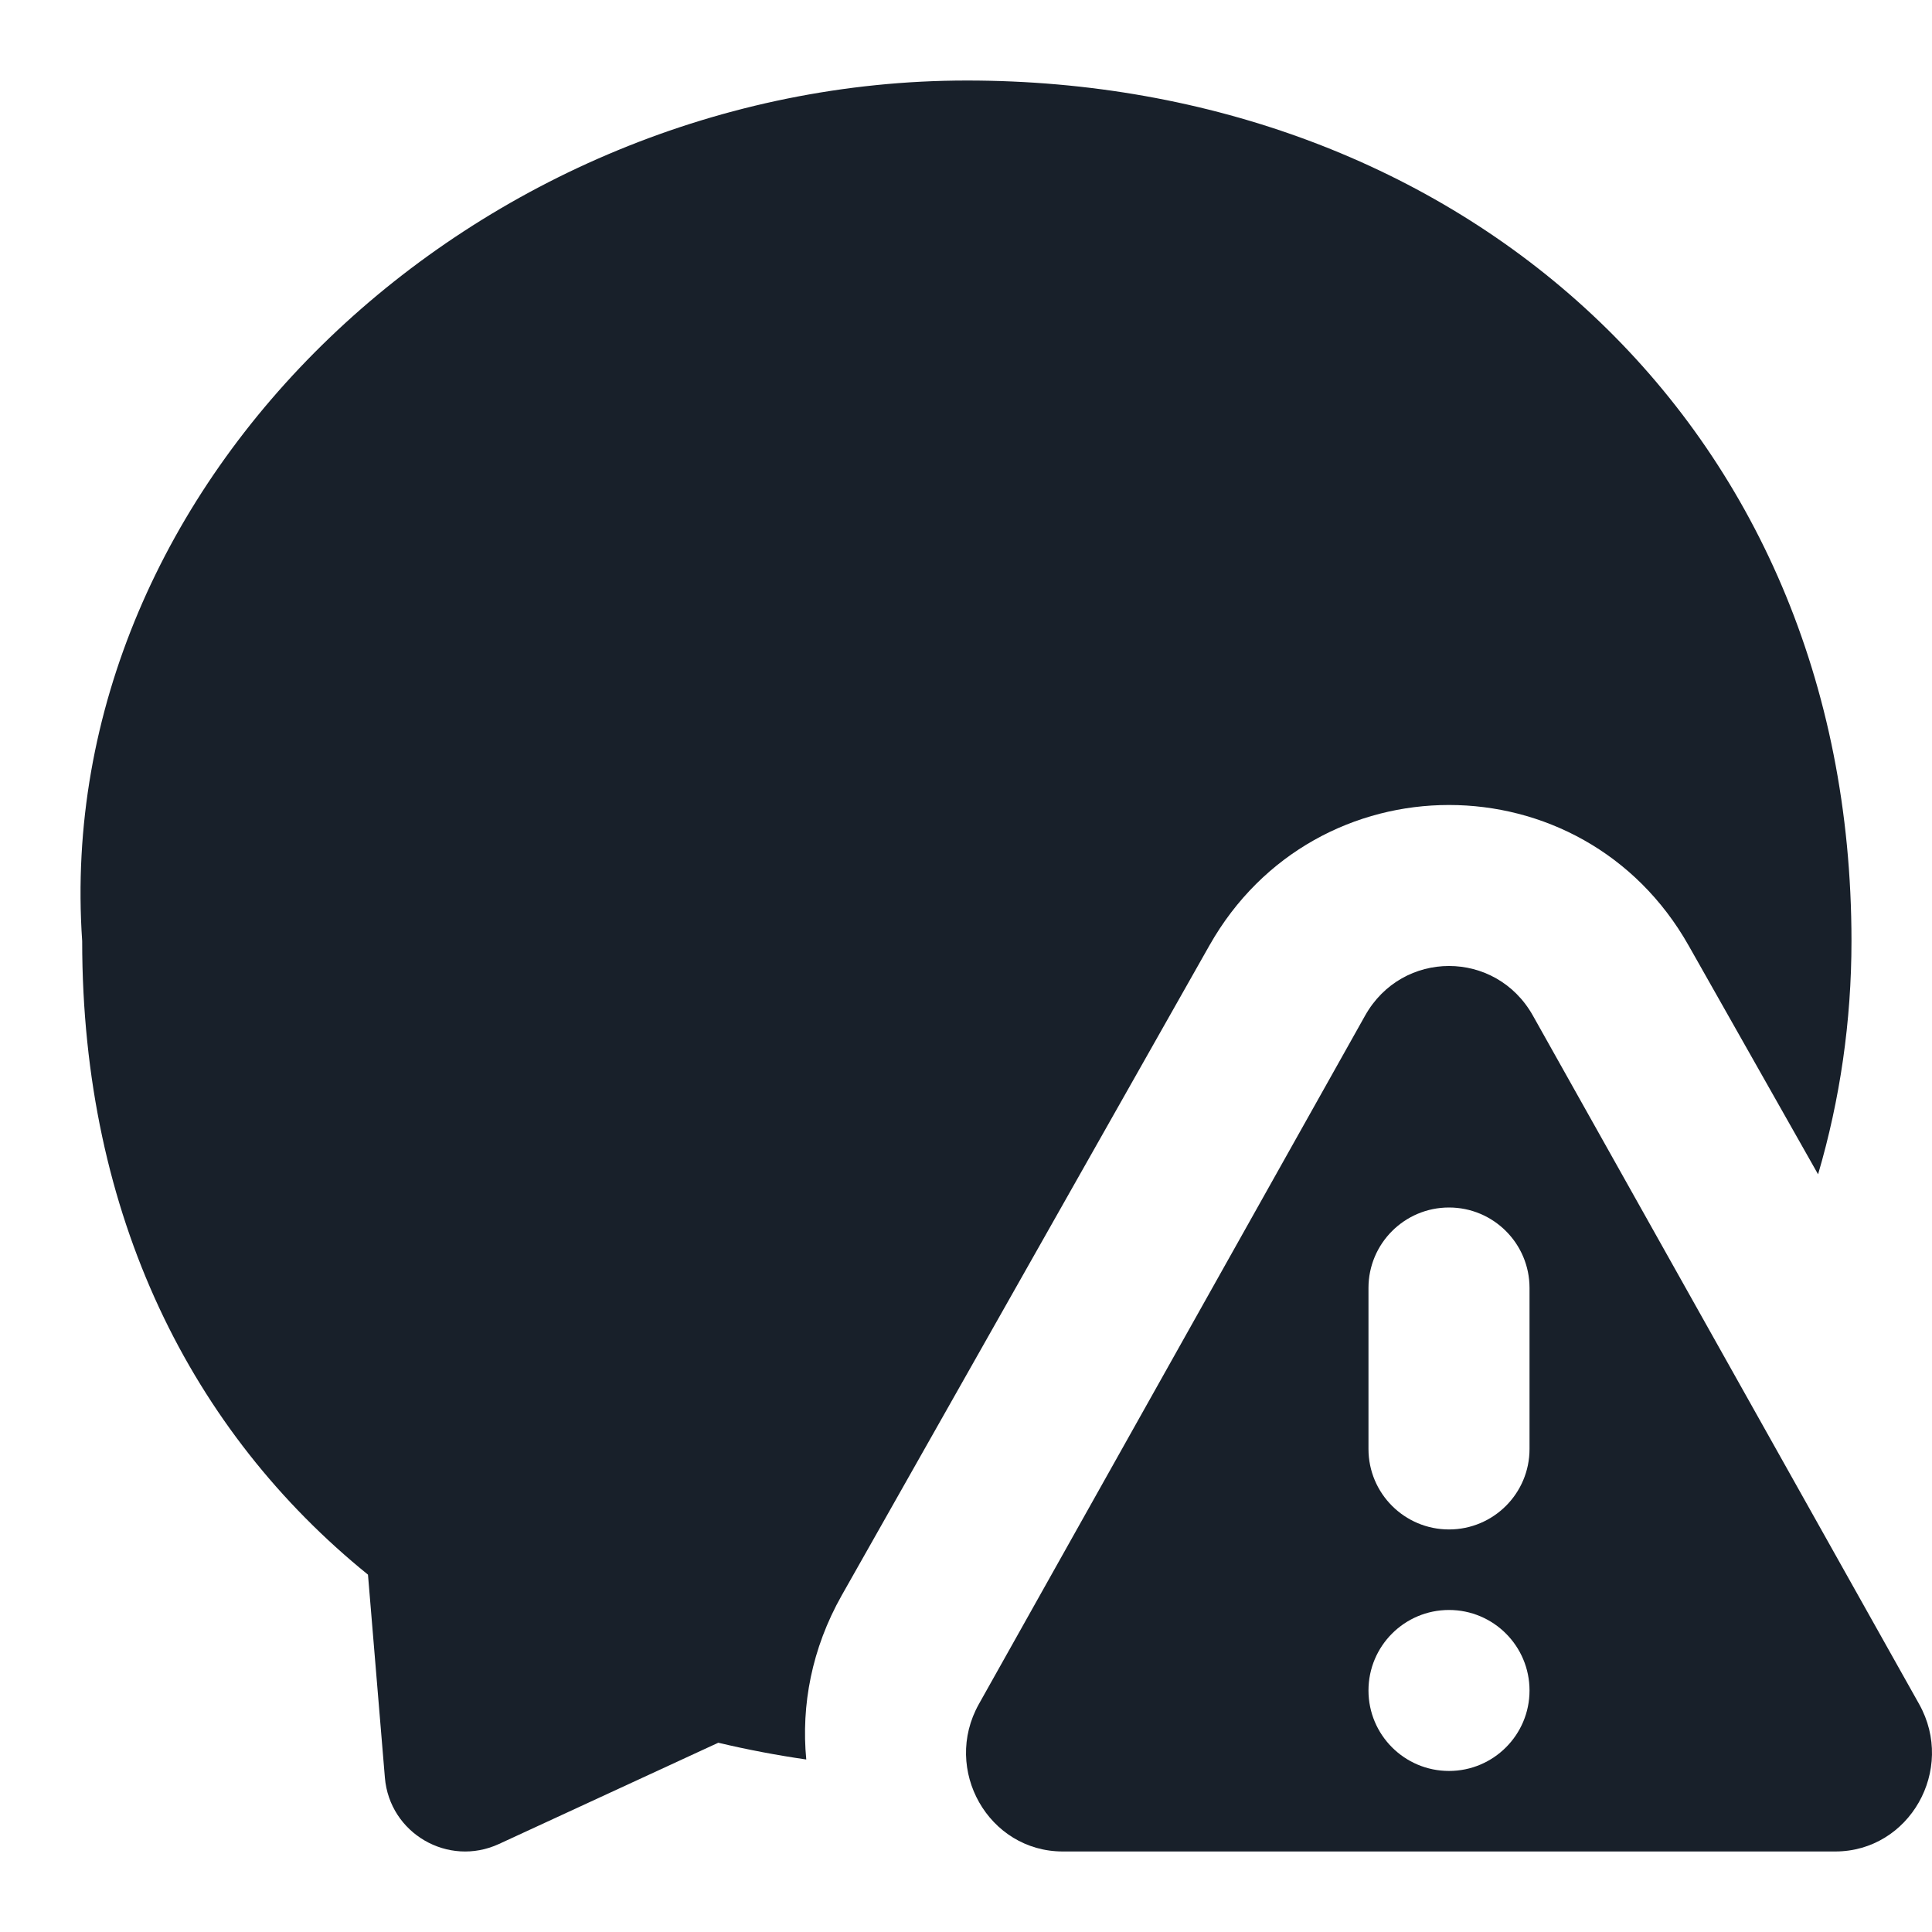 <svg width="28" height="28" viewBox="0 0 28 28" fill="none" xmlns="http://www.w3.org/2000/svg">
<path d="M11.685 25.5C11.61 24.715 11.764 23.891 12.199 23.121L17.528 13.702C19.063 10.988 22.937 10.988 24.472 13.702L26.349 17.019C26.667 15.937 26.833 14.801 26.833 13.639C26.833 6.066 21.093 1.167 14.012 1.167C6.931 1.167 0.733 6.957 1.191 13.639C1.191 17.632 2.786 20.758 5.333 22.821L5.578 25.762C5.645 26.57 6.494 27.064 7.23 26.725L10.41 25.257C10.826 25.356 11.252 25.437 11.685 25.5Z" fill="#18202A"/>
<path fill-rule="evenodd" clip-rule="evenodd" d="M26.597 26.833H15.403C14.327 26.833 13.653 25.648 14.187 24.696L19.784 14.719C20.322 13.76 21.678 13.76 22.216 14.719L27.813 24.696C28.347 25.648 27.673 26.833 26.597 26.833ZM21 17.5C20.356 17.5 19.833 18.022 19.833 18.666V21C19.833 21.644 20.356 22.166 21 22.166C21.644 22.166 22.167 21.644 22.167 21V18.666C22.167 18.022 21.644 17.5 21 17.5ZM21 23.333C20.356 23.333 19.833 23.855 19.833 24.5C19.833 25.144 20.356 25.666 21 25.666C21.644 25.666 22.167 25.144 22.167 24.5C22.167 23.855 21.644 23.333 21 23.333Z" fill="#18202A"/>
</svg>
